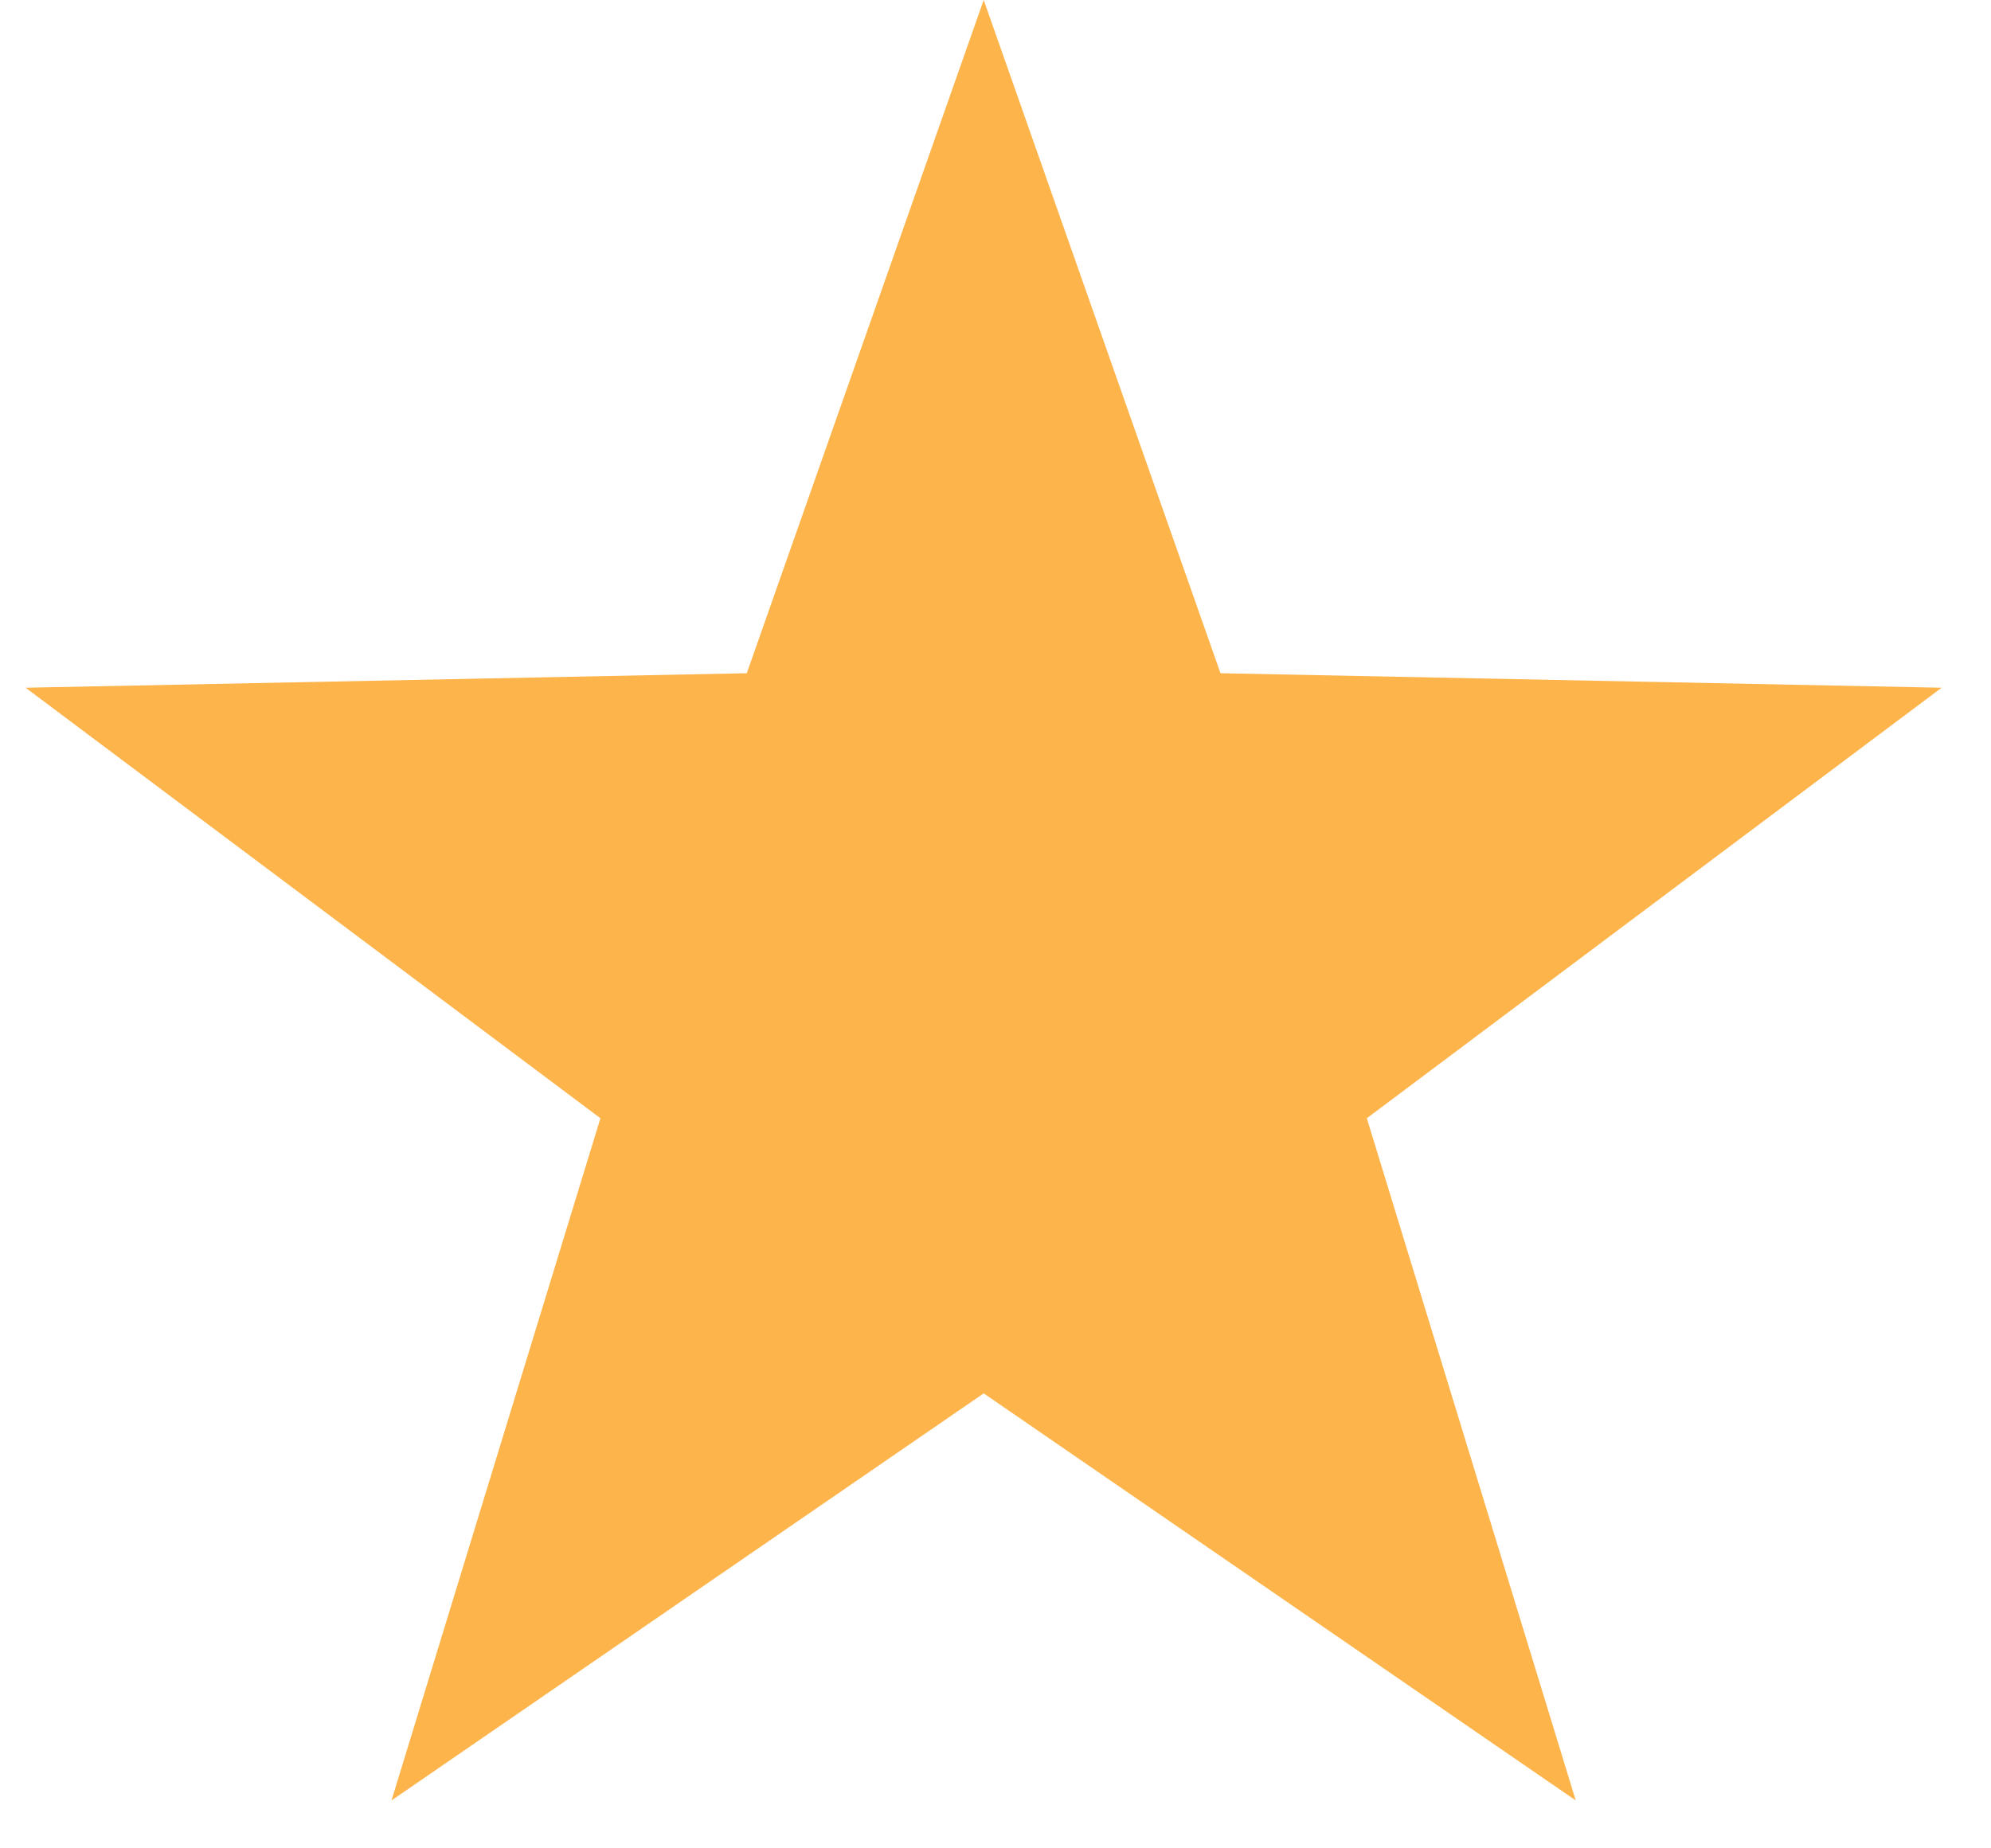 <svg width="14" height="13" viewBox="0 0 14 13" fill="none" xmlns="http://www.w3.org/2000/svg">
<path d="M6.917 0L8.582 4.735L13.653 4.837L9.611 7.865L11.08 12.663L6.917 9.8L2.753 12.663L4.222 7.865L0.18 4.837L5.251 4.735L6.917 0Z" fill="#FDB44B"/>
</svg>
